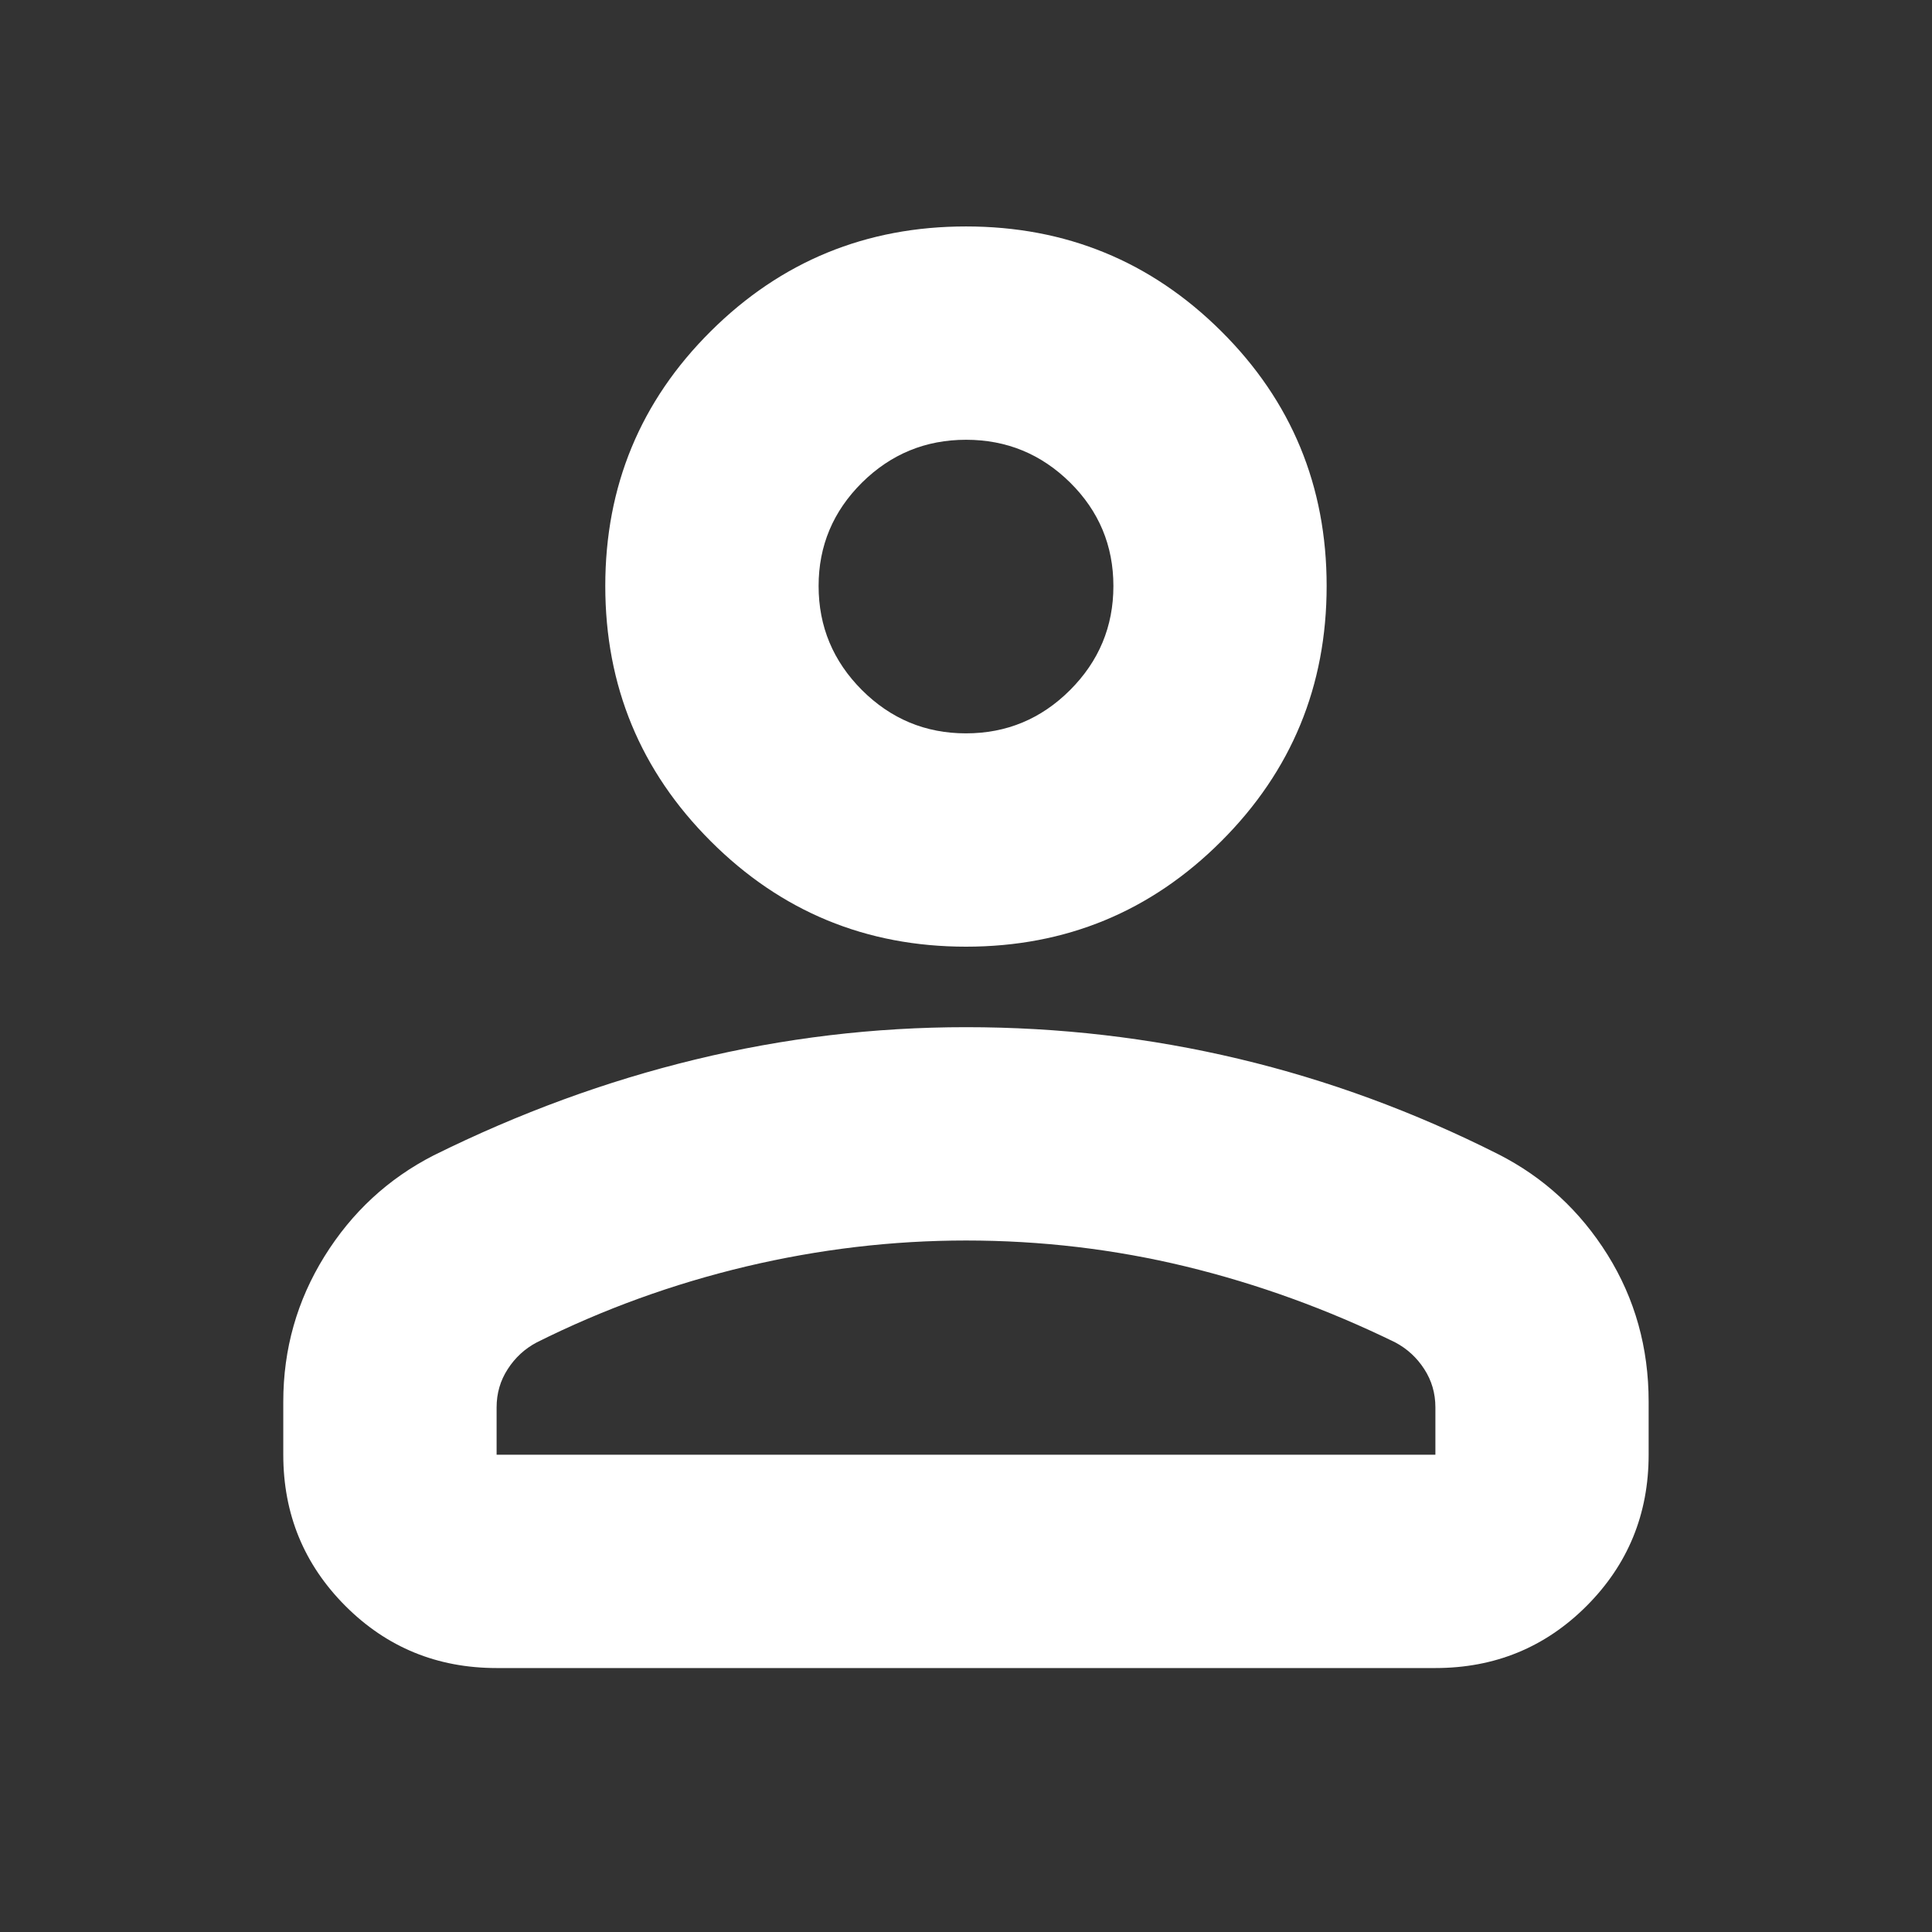 <svg width="24" height="24" viewBox="0 0 24 24" fill="none" xmlns="http://www.w3.org/2000/svg">
<rect x="0" y="0" width="24" height="24" fill="#333333" stroke="none"/>
<path d="M12 11.76C10.759 11.76 9.702 11.323 8.829 10.45C7.956 9.578 7.519 8.521 7.519 7.279C7.519 6.038 7.956 4.983 8.829 4.115C9.702 3.247 10.759 2.813 12 2.813C13.241 2.813 14.298 3.247 15.171 4.115C16.044 4.983 16.48 6.038 16.48 7.279C16.48 8.521 16.044 9.578 15.171 10.45C14.298 11.323 13.241 11.76 12 11.76ZM3.519 18.071V17.412C3.519 16.758 3.69 16.156 4.03 15.608C4.371 15.059 4.823 14.641 5.388 14.352C6.45 13.826 7.532 13.429 8.636 13.162C9.74 12.894 10.861 12.76 12 12.76C13.156 12.76 14.287 12.891 15.391 13.154C16.496 13.417 17.569 13.812 18.612 14.338C19.177 14.625 19.629 15.042 19.97 15.588C20.31 16.134 20.48 16.742 20.48 17.412V18.071C20.48 18.809 20.223 19.435 19.709 19.95C19.195 20.464 18.569 20.721 17.831 20.721H6.169C5.431 20.721 4.805 20.464 4.291 19.95C3.777 19.435 3.519 18.809 3.519 18.071ZM6.169 18.071H17.831V17.483C17.831 17.308 17.785 17.15 17.693 17.008C17.601 16.865 17.48 16.754 17.331 16.675C16.487 16.263 15.621 15.949 14.732 15.733C13.844 15.518 12.933 15.41 12 15.41C11.085 15.41 10.175 15.518 9.267 15.733C8.36 15.949 7.494 16.263 6.669 16.675C6.519 16.754 6.399 16.865 6.307 17.008C6.215 17.15 6.169 17.308 6.169 17.483V18.071ZM11.999 9.11C12.503 9.11 12.934 8.931 13.293 8.572C13.651 8.214 13.831 7.783 13.831 7.28C13.831 6.777 13.651 6.348 13.293 5.994C12.934 5.64 12.504 5.463 12.001 5.463C11.497 5.463 11.066 5.641 10.707 5.996C10.349 6.352 10.169 6.78 10.169 7.279C10.169 7.783 10.349 8.213 10.707 8.572C11.066 8.93 11.496 9.11 11.999 9.11Z" fill="white"/>
</svg>
